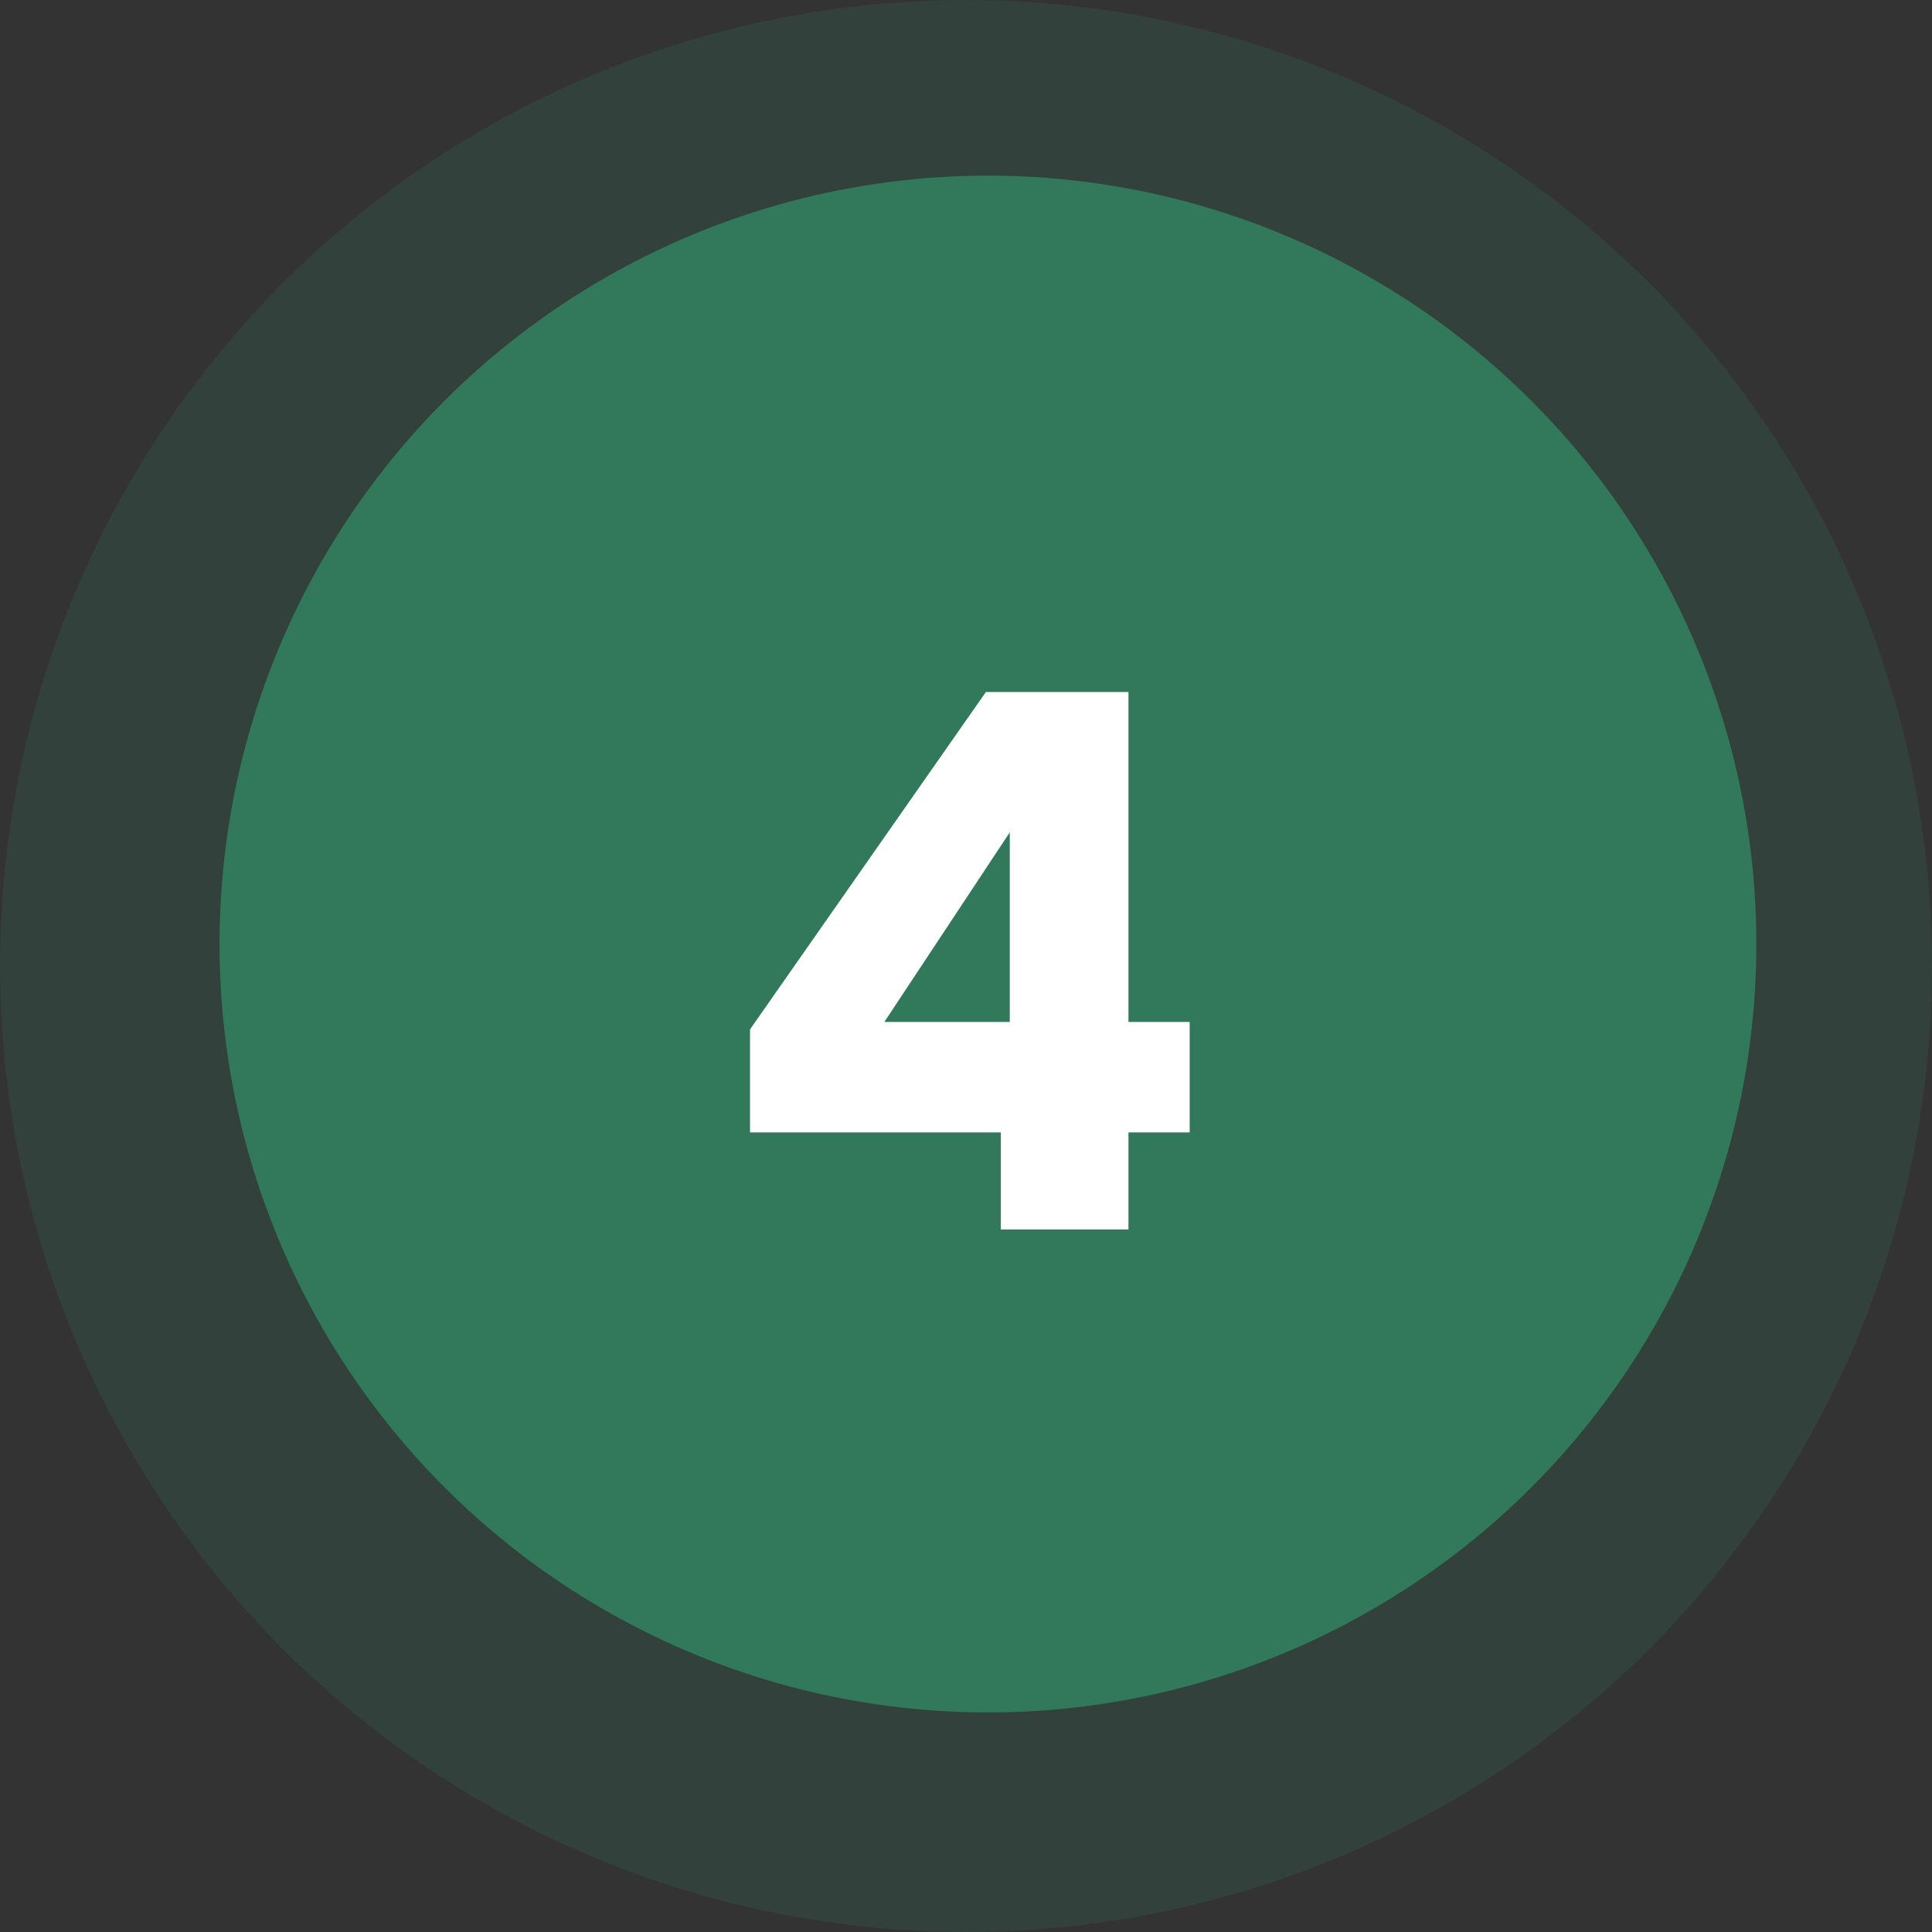 <svg width="44" height="44" viewBox="0 0 44 44" fill="none" xmlns="http://www.w3.org/2000/svg">
<rect x="0" y="0" width="44" height="44" fill="#333333" stroke="none"/>
<circle cx="22" cy="22" r="22" fill="#31795A" fill-opacity="0.2"/>
<circle cx="22.5" cy="21.5" r="17.5" fill="#31795A"/>
<path d="M17.081 25.79V23.444L22.453 15.76H25.7V23.274H27.094V25.79H25.7V28H22.793V25.79H17.081ZM22.997 18.956L20.141 23.274H22.997V18.956Z" fill="white"/>
</svg>
